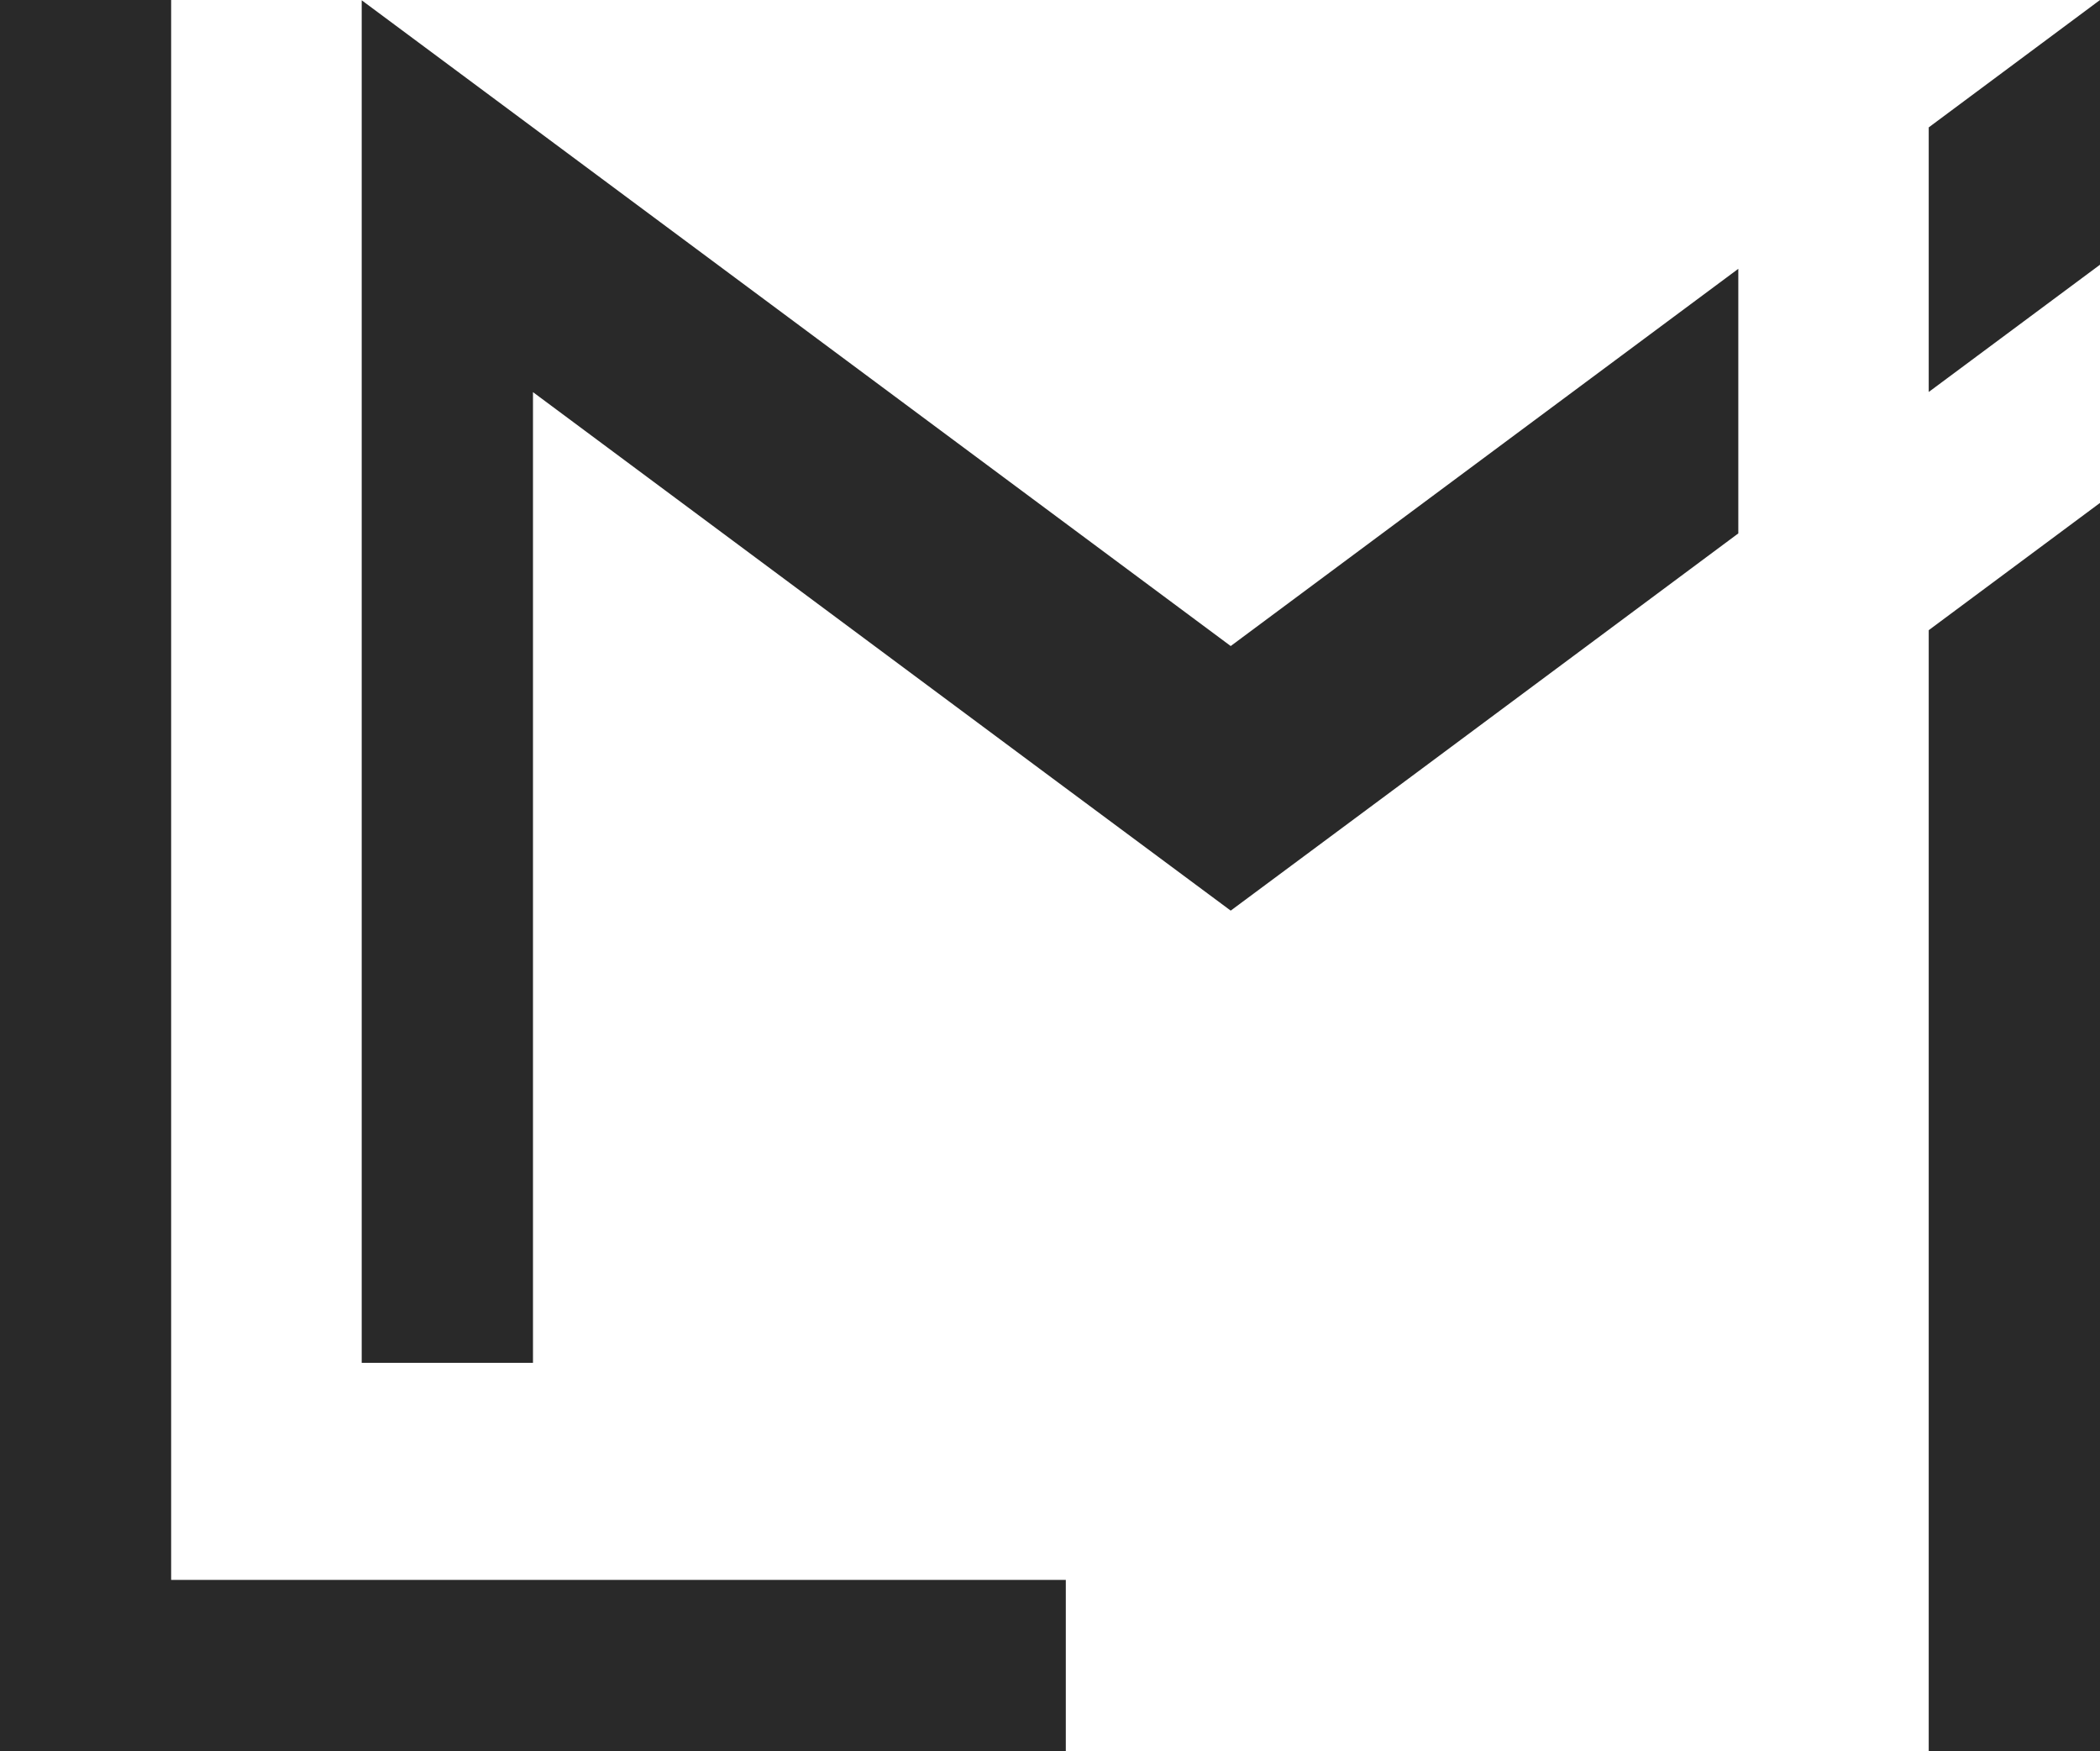 <svg id="Layer_1" data-name="Layer 1" xmlns="http://www.w3.org/2000/svg" viewBox="0 0 1019.67 850.1"><defs><style>.cls-1{fill:#292929;}</style></defs><title>_</title><polygon class="cls-1" points="517.51 766.94 517.51 850.1 0 850.1 0 0 83.1 0 83.1 766.94 517.51 766.94"/><polygon class="cls-1" points="844.05 130.49 844.05 258.93 684.05 377.87 597.58 442.05 511.11 377.87 258.79 190.35 258.79 661.55 175.63 661.55 175.63 0.14 258.79 61.91 597.58 313.61 844.05 130.49"/><polygon class="cls-1" points="1019.67 0 1019.67 128.5 936.51 190.28 936.51 61.84 1019.67 0"/><polygon class="cls-1" points="1019.67 244.13 1019.67 850.1 936.51 850.1 936.51 305.91 1019.67 244.13"/></svg>